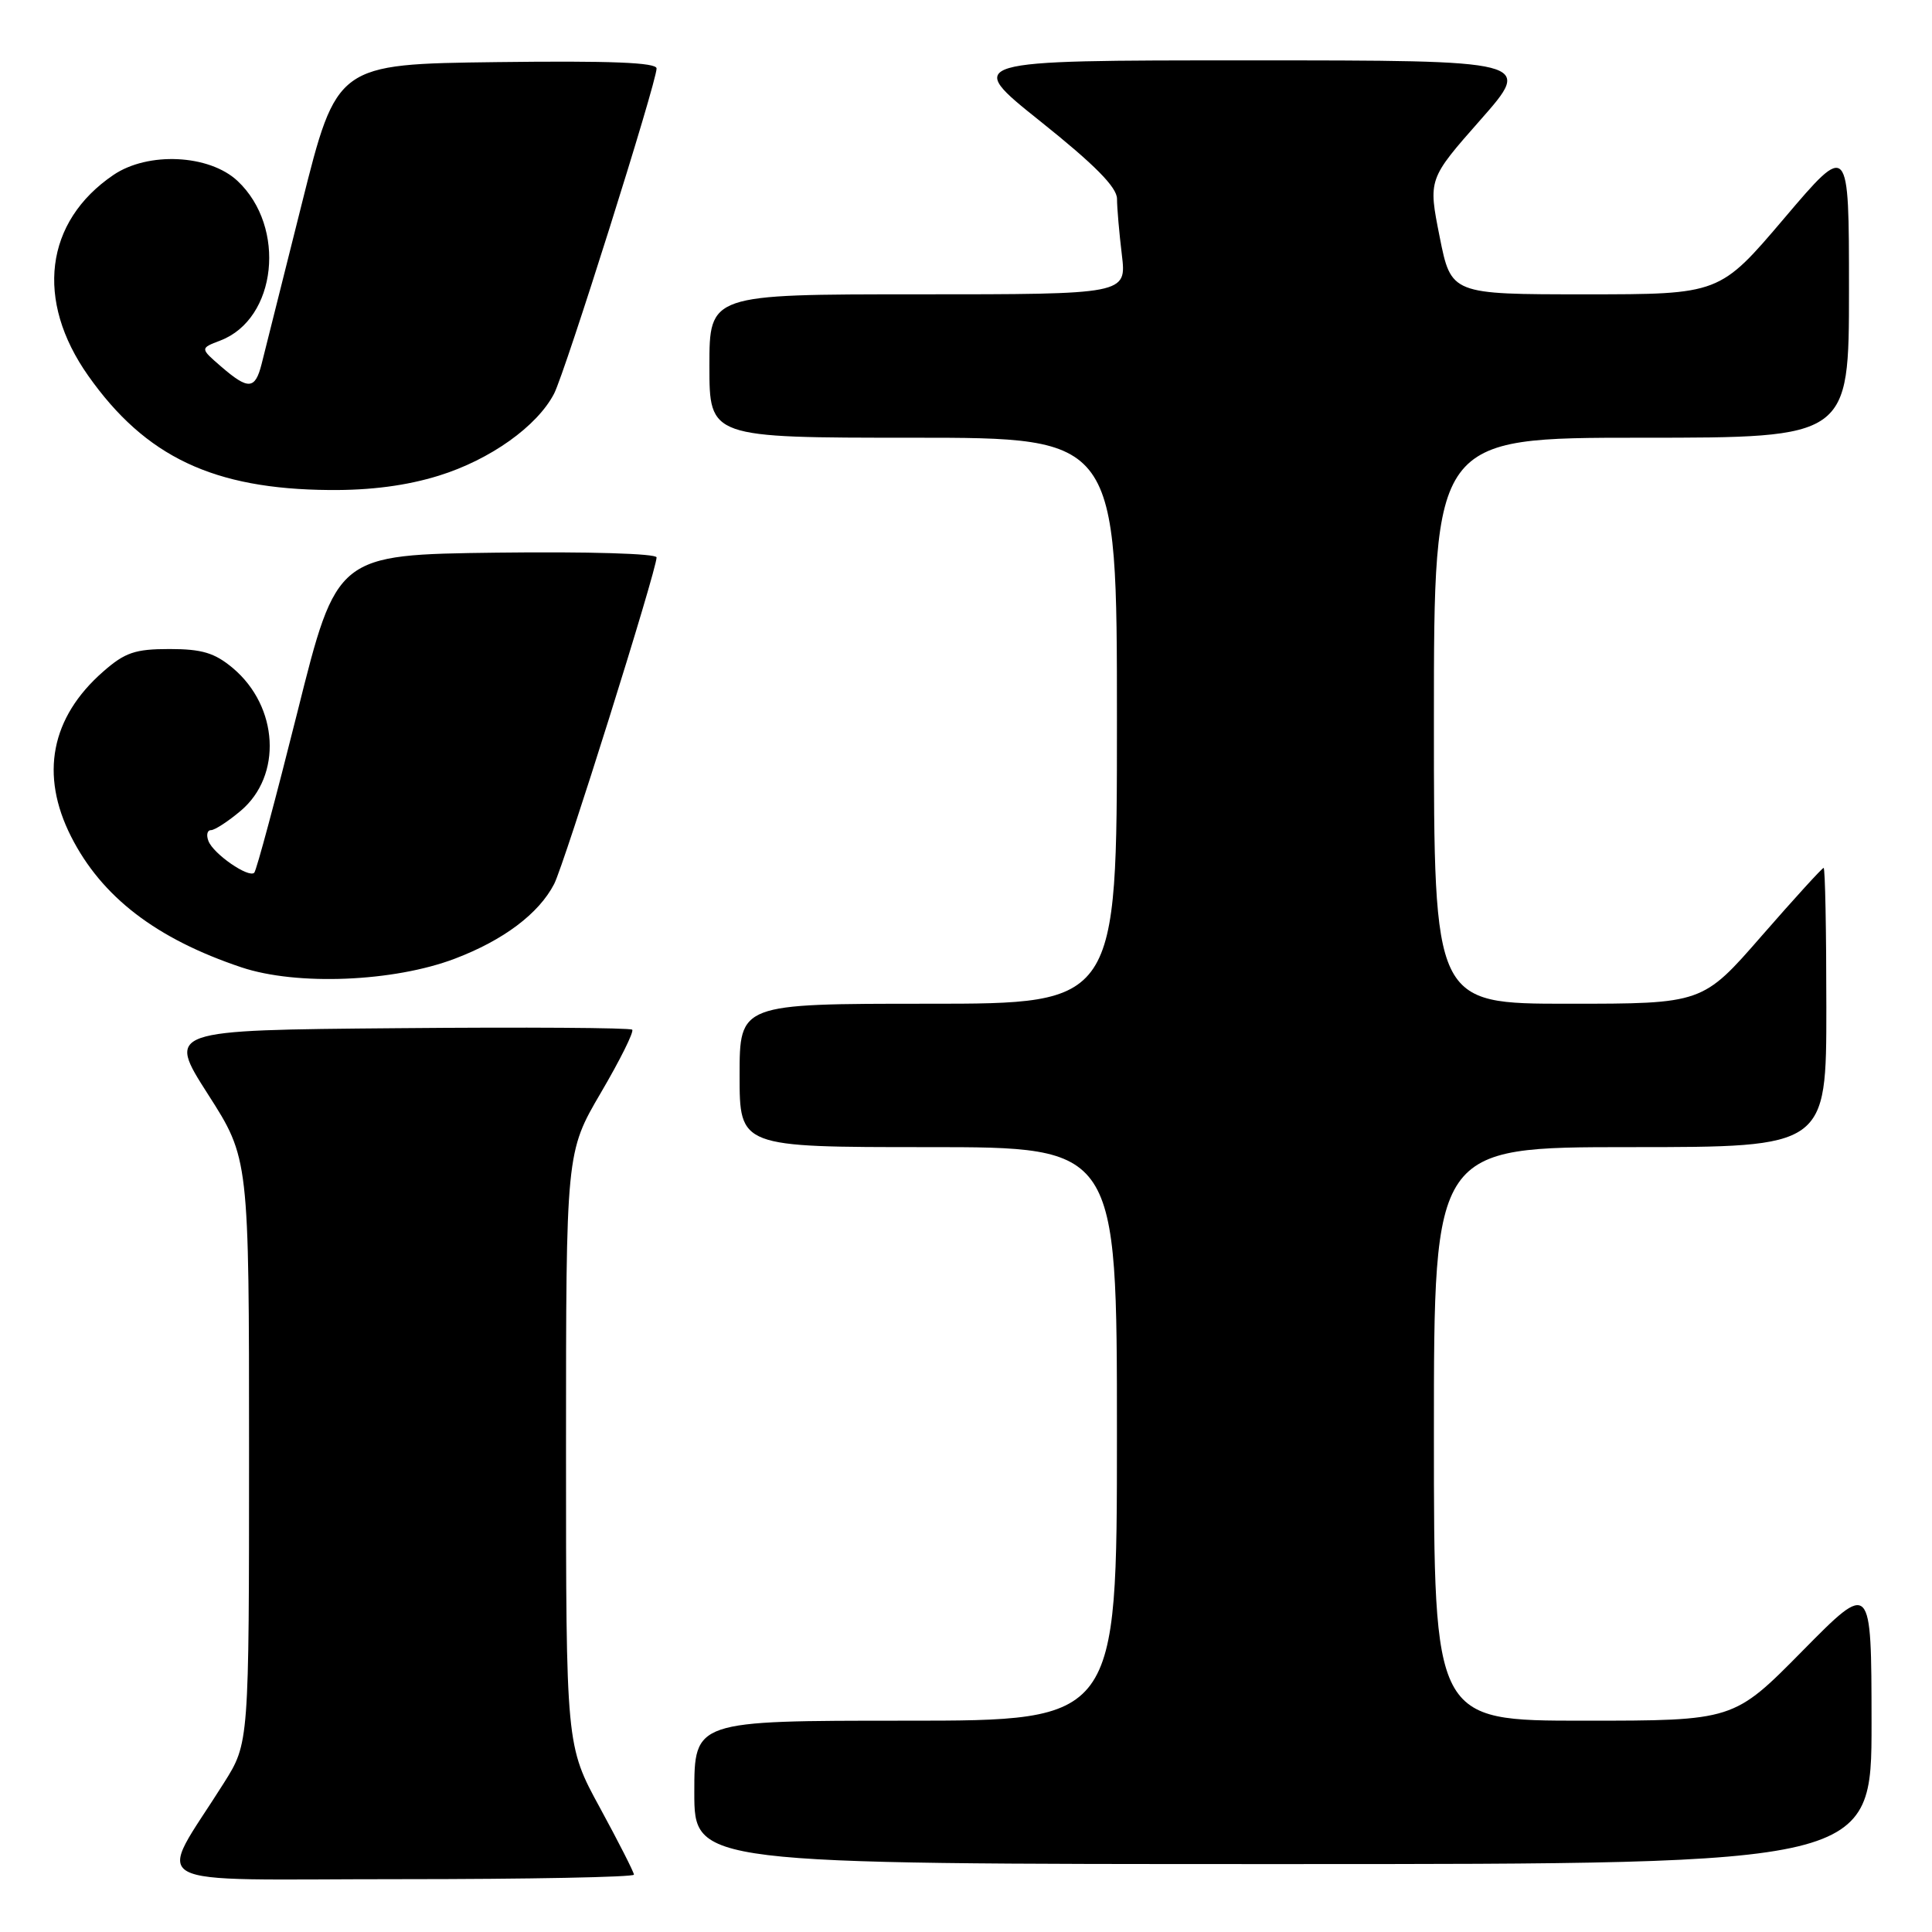 <?xml version="1.0" encoding="UTF-8" standalone="no"?>
<!DOCTYPE svg PUBLIC "-//W3C//DTD SVG 1.1//EN" "http://www.w3.org/Graphics/SVG/1.1/DTD/svg11.dtd" >
<svg xmlns="http://www.w3.org/2000/svg" xmlns:xlink="http://www.w3.org/1999/xlink" version="1.1" viewBox="0 0 256 256">
 <g >
 <path fill="currentColor"
d=" M 84.00 248.40 C 84.00 248.08 81.97 244.09 79.50 239.55 C 75.00 231.30 75.00 231.30 75.00 191.99 C 75.00 152.68 75.00 152.68 79.62 144.79 C 82.16 140.46 84.03 136.70 83.77 136.44 C 83.52 136.18 69.54 136.09 52.71 136.24 C 22.12 136.50 22.12 136.50 27.56 145.00 C 33.00 153.50 33.00 153.50 33.00 192.23 C 33.00 230.96 33.00 230.96 29.68 236.23 C 20.70 250.51 17.95 249.00 52.92 249.00 C 70.01 249.00 84.00 248.73 84.00 248.40 Z  M 247.99 228.25 C 247.97 209.50 247.97 209.50 238.84 218.75 C 229.72 228.00 229.72 228.00 209.86 228.00 C 190.00 228.00 190.00 228.00 190.00 190.00 C 190.00 152.00 190.00 152.00 216.00 152.00 C 242.00 152.00 242.00 152.00 242.00 133.50 C 242.00 123.33 241.84 115.00 241.64 115.00 C 241.45 115.00 237.76 119.05 233.44 124.00 C 225.60 133.00 225.60 133.00 207.80 133.00 C 190.00 133.00 190.00 133.00 190.00 95.50 C 190.00 58.00 190.00 58.00 217.50 58.00 C 245.00 58.00 245.00 58.00 245.00 38.41 C 245.00 18.82 245.00 18.82 236.43 28.91 C 227.86 39.00 227.86 39.00 210.07 39.00 C 192.28 39.00 192.28 39.00 190.76 31.37 C 189.24 23.74 189.24 23.74 196.18 15.87 C 203.11 8.00 203.11 8.00 165.43 8.00 C 127.74 8.00 127.74 8.00 137.87 16.09 C 145.06 21.83 148.00 24.81 148.01 26.34 C 148.01 27.53 148.30 30.86 148.65 33.75 C 149.28 39.00 149.28 39.00 121.64 39.00 C 94.00 39.00 94.00 39.00 94.00 48.50 C 94.00 58.00 94.00 58.00 121.00 58.00 C 148.00 58.00 148.00 58.00 148.00 95.50 C 148.00 133.00 148.00 133.00 123.00 133.00 C 98.00 133.00 98.00 133.00 98.00 142.50 C 98.00 152.00 98.00 152.00 123.00 152.00 C 148.00 152.00 148.00 152.00 148.00 190.00 C 148.00 228.00 148.00 228.00 120.00 228.00 C 92.00 228.00 92.00 228.00 92.00 237.50 C 92.00 247.00 92.00 247.00 170.00 247.00 C 248.00 247.00 248.00 247.00 247.99 228.25 Z  M 60.27 127.03 C 66.72 124.58 71.40 121.06 73.43 117.13 C 74.78 114.49 87.00 75.55 87.00 73.86 C 87.00 73.35 77.93 73.08 65.81 73.23 C 44.62 73.50 44.62 73.50 39.42 94.31 C 36.55 105.76 33.98 115.36 33.69 115.64 C 32.95 116.38 28.27 113.15 27.62 111.44 C 27.31 110.65 27.46 110.00 27.95 110.00 C 28.45 110.00 30.22 108.85 31.89 107.44 C 37.42 102.78 36.92 93.64 30.86 88.53 C 28.45 86.51 26.77 86.00 22.46 86.00 C 17.89 86.00 16.55 86.46 13.65 89.01 C 6.74 95.07 5.27 102.66 9.42 110.85 C 13.48 118.86 20.71 124.40 32.00 128.18 C 39.33 130.63 52.16 130.11 60.27 127.03 Z  M 58.14 63.03 C 64.95 60.92 71.18 56.48 73.42 52.16 C 74.90 49.28 87.00 10.91 87.00 9.07 C 87.00 8.28 80.88 8.04 65.81 8.23 C 44.62 8.50 44.62 8.50 39.99 27.00 C 37.44 37.17 35.04 46.74 34.66 48.25 C 33.80 51.63 32.90 51.68 29.31 48.58 C 26.50 46.15 26.50 46.15 29.20 45.12 C 36.68 42.26 37.99 30.10 31.48 23.98 C 27.73 20.46 19.60 20.07 15.02 23.19 C 5.94 29.36 4.63 39.80 11.70 49.80 C 19.28 60.54 28.29 64.81 43.64 64.93 C 49.09 64.98 53.89 64.35 58.14 63.03 Z "/>
</g>
</svg>